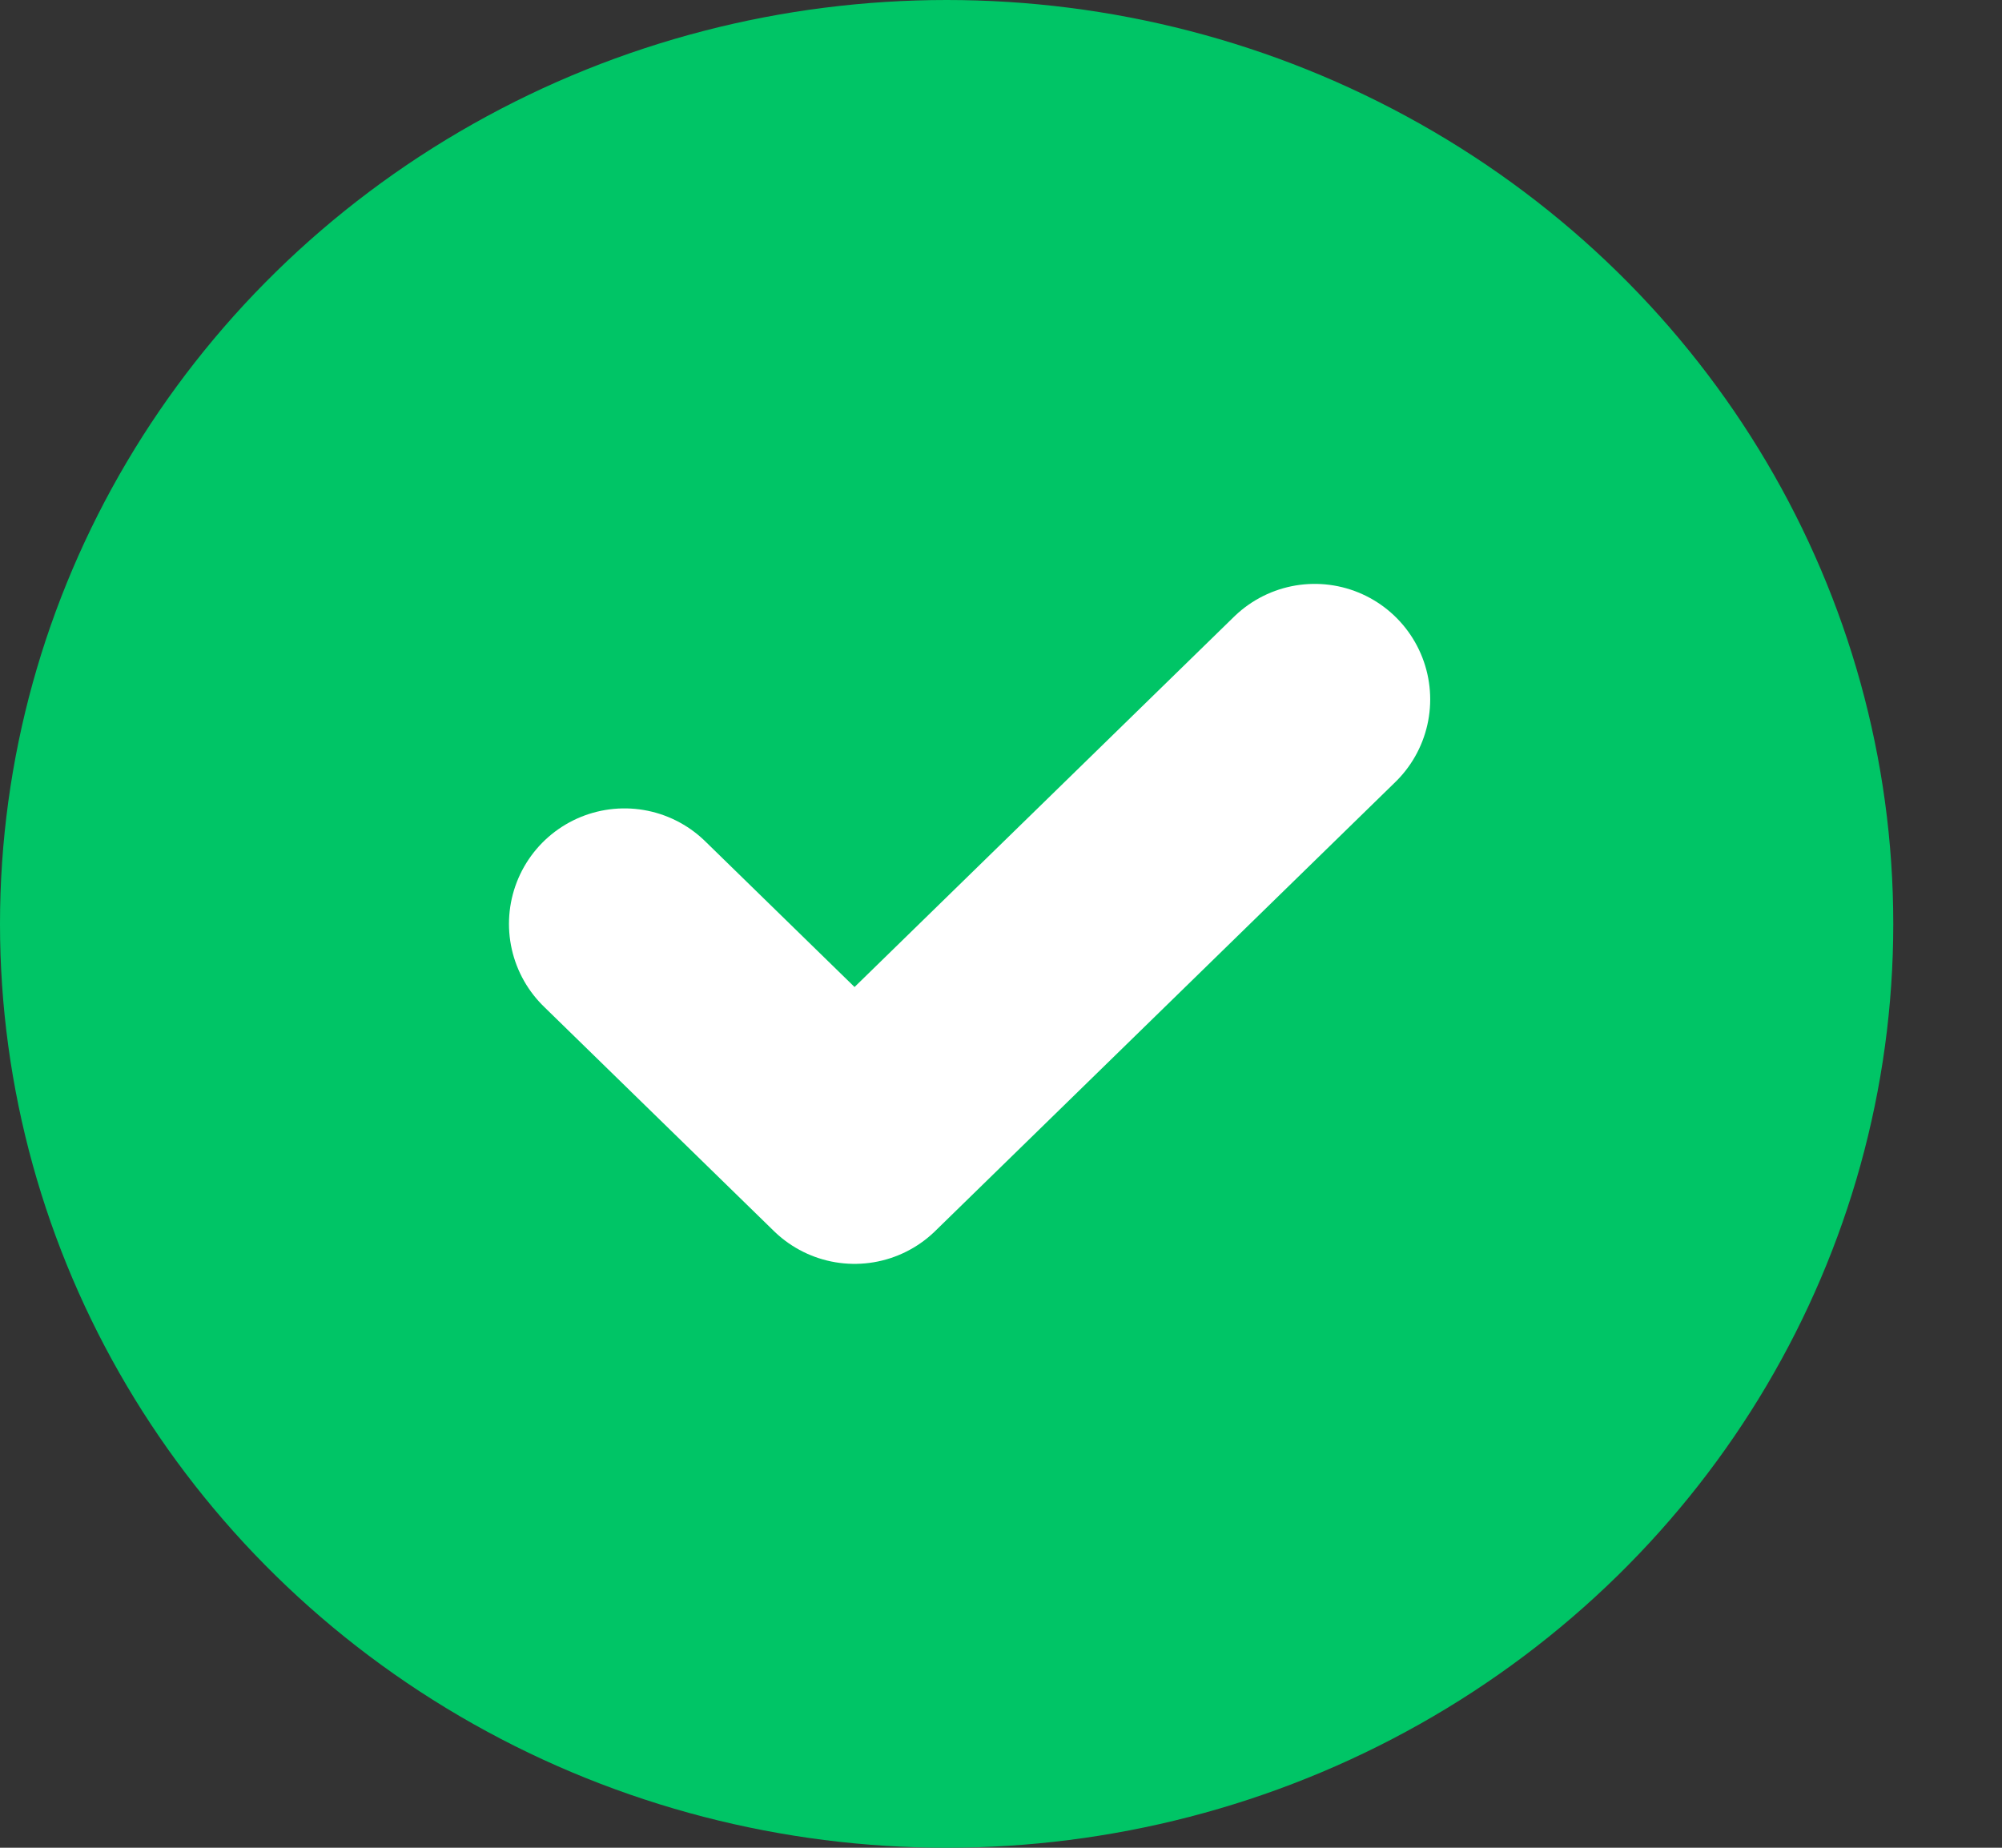 <svg width="13" height="12" viewBox="0 0 13 12" fill="none" xmlns="http://www.w3.org/2000/svg">
<rect x="0" y="0" width="13" height="12" fill="#333333" stroke="none"/>
<ellipse cx="6.147" cy="6" rx="6.147" ry="6" fill="#00C566"/>
<g clip-path="url(#clip0_700_1219)">
<path d="M4.055 6L5.549 7.458L8.537 4.542" stroke="white" stroke-width="1.5" stroke-linecap="round" stroke-linejoin="round"/>
</g>
<defs>
<clipPath id="clip0_700_1219">
<rect width="7.171" height="7" fill="white" transform="translate(2.561 2.5)"/>
</clipPath>
</defs>
</svg>
